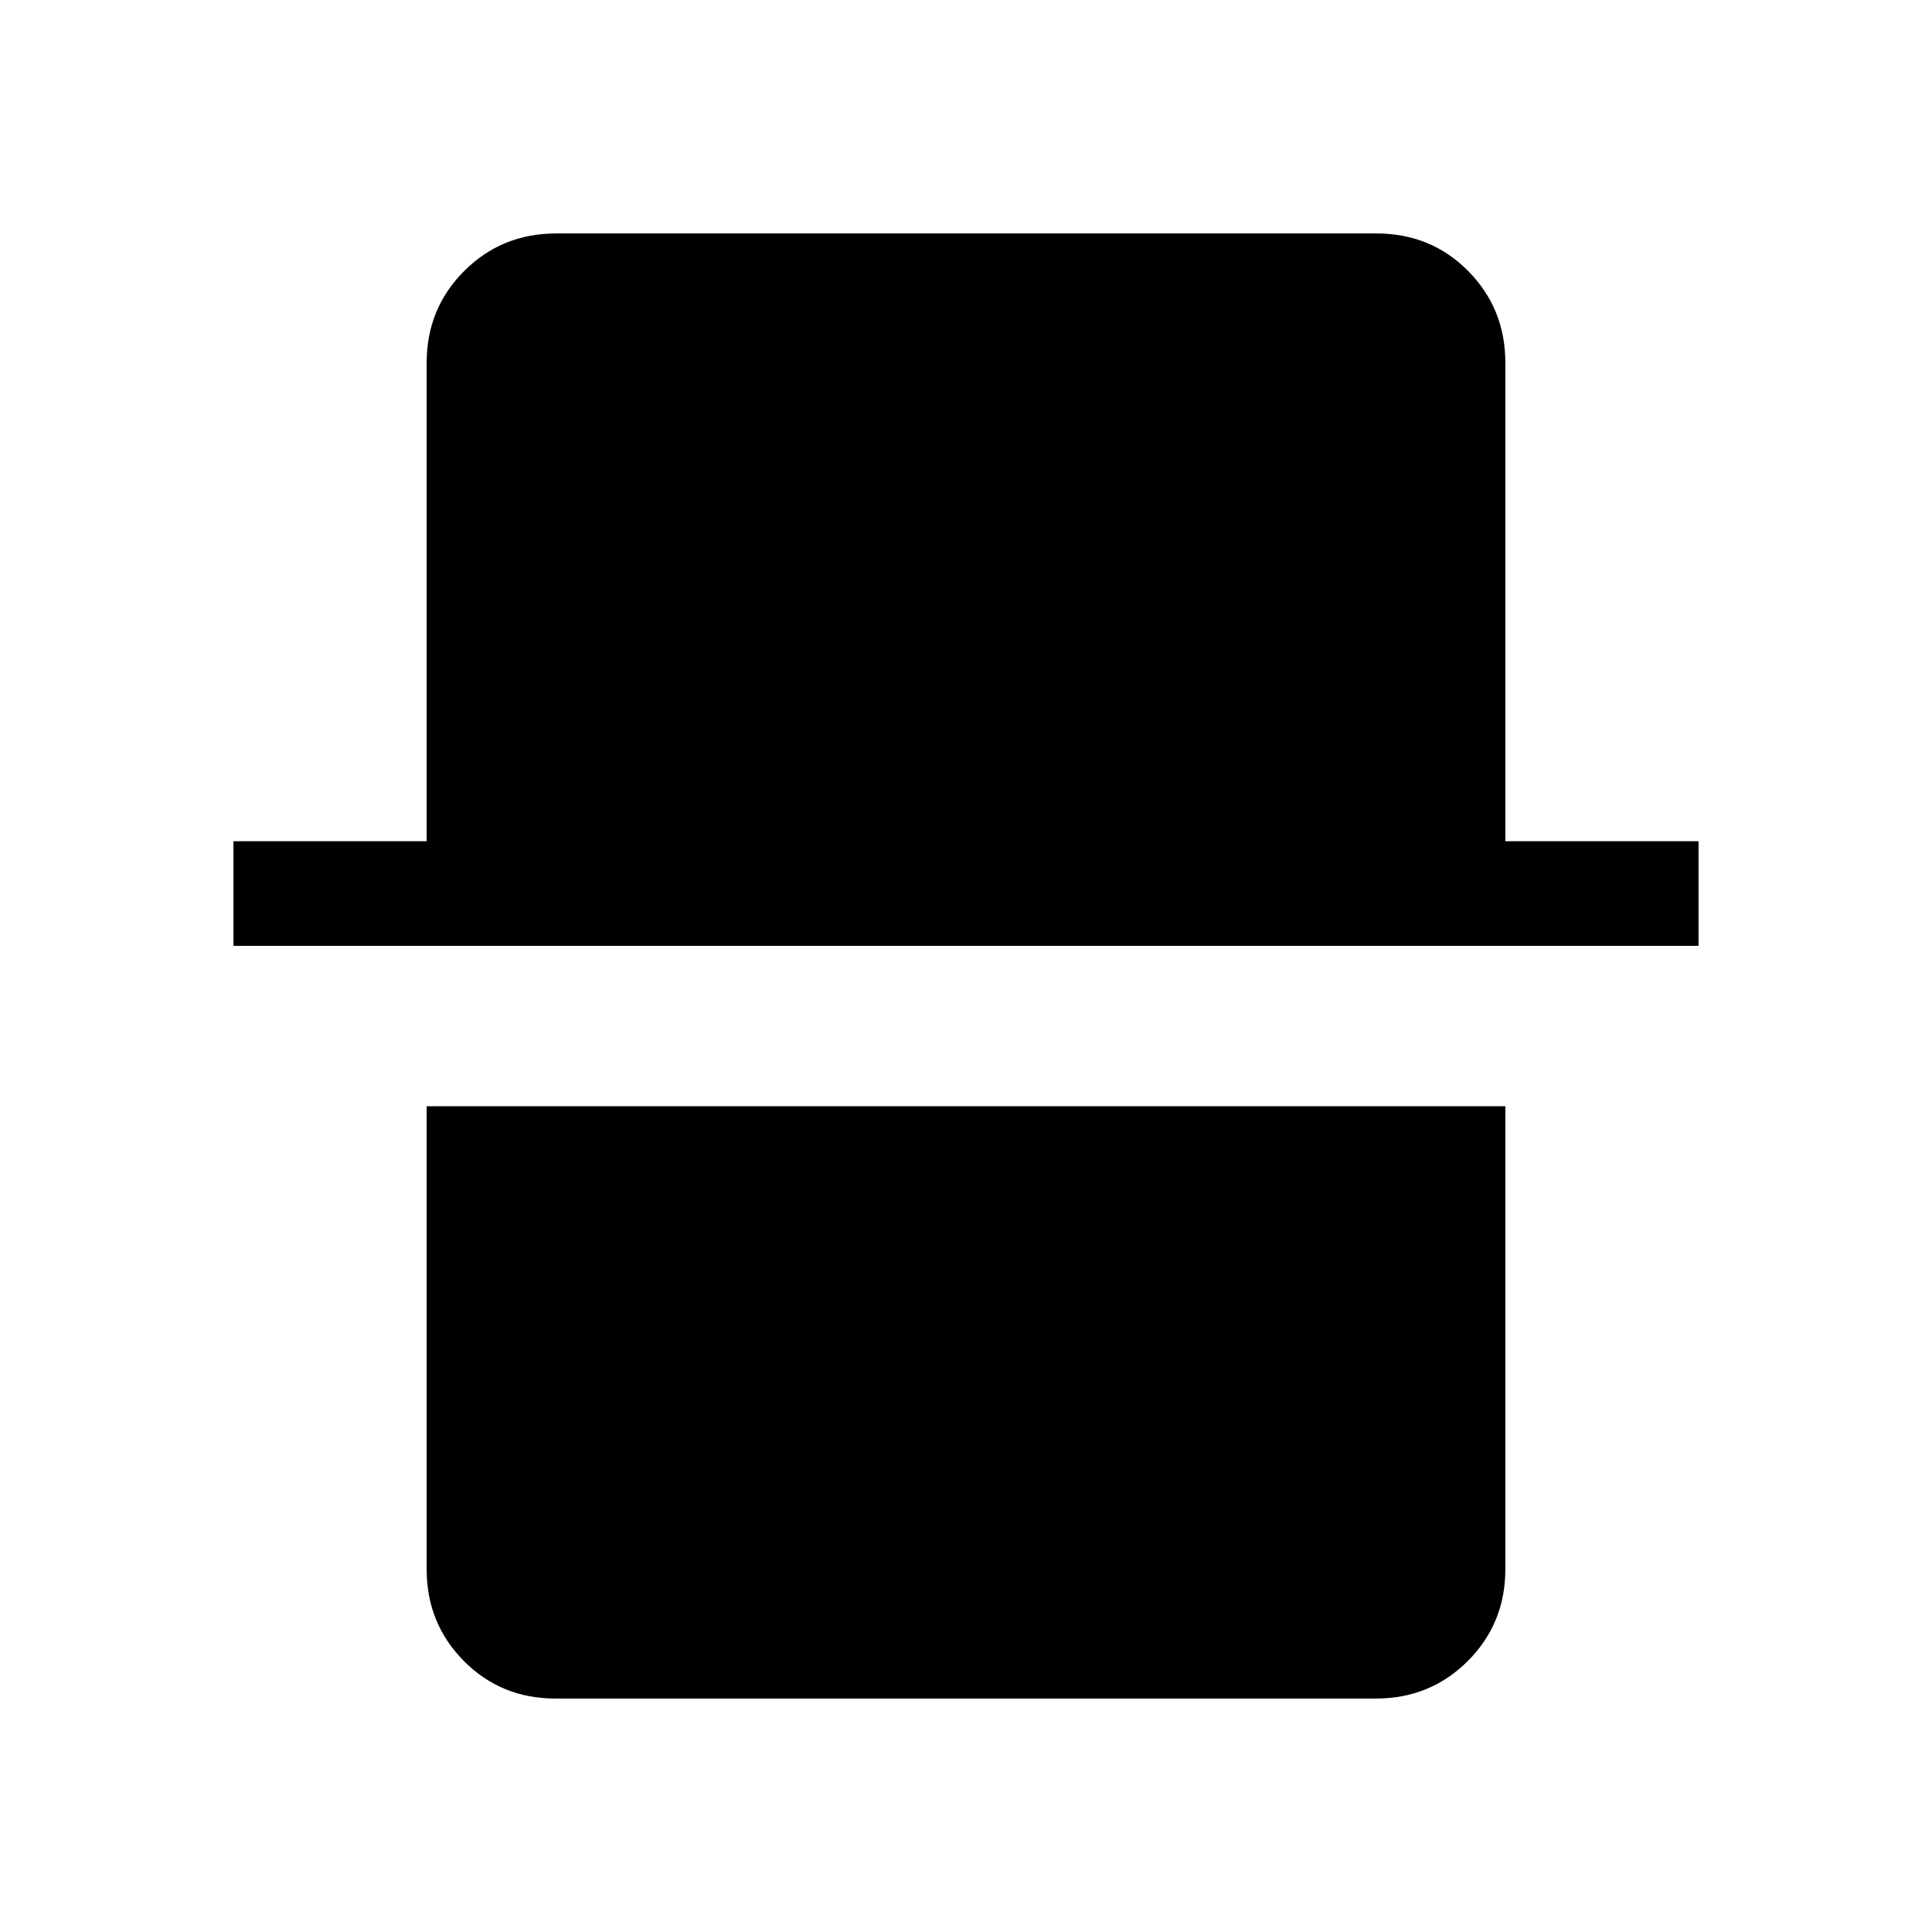 <svg xmlns="http://www.w3.org/2000/svg" height="20" viewBox="0 -960 960 960" width="20"><path d="M276.03-116q-27.03 0-45.53-18.65T212-180.31v-230h536v230q0 27.01-18.66 45.66Q710.68-116 683.65-116H276.03ZM116-490v-52h96v-237.69q0-27.01 18.66-45.66Q249.32-844 276.35-844h407.62q27.03 0 45.53 18.65t18.5 45.66V-542h96v52H116Z"/></svg>